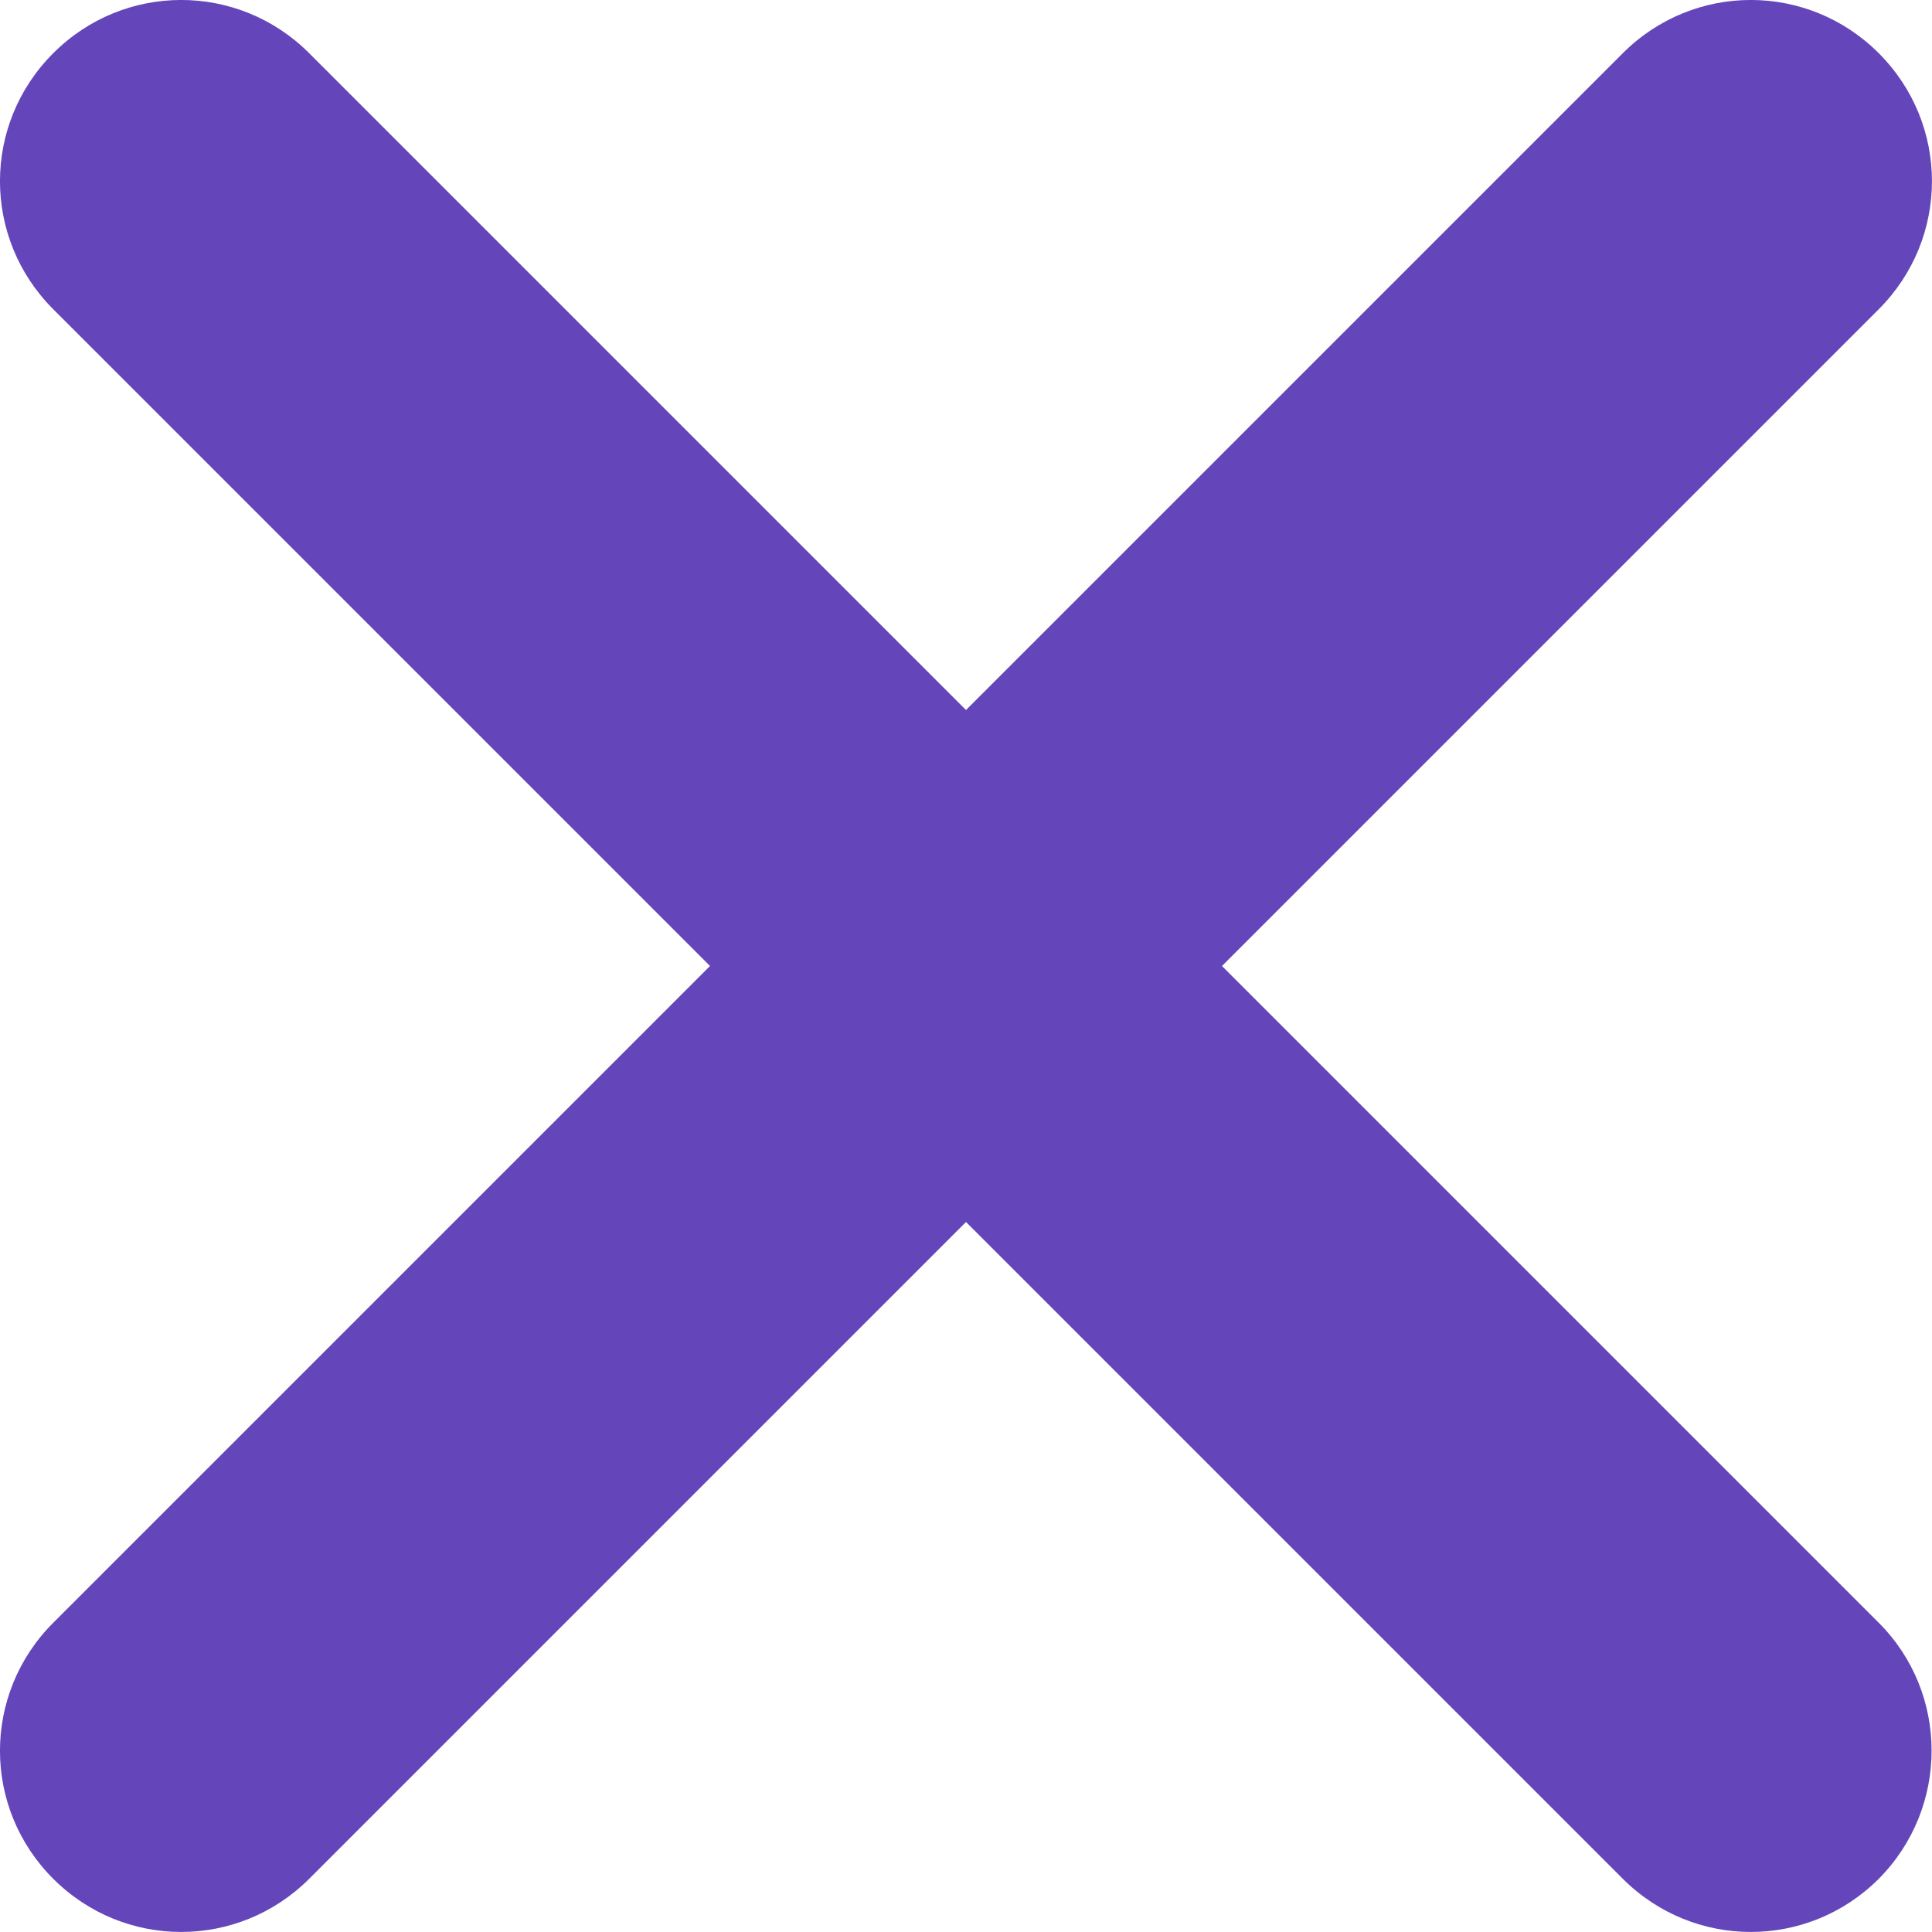 <svg width="20" height="20" viewBox="0 0 20 20" fill="none" xmlns="http://www.w3.org/2000/svg">
<path fill-rule="evenodd" clip-rule="evenodd" d="M19.449 16.799L12.65 10L19.449 3.201C20.183 2.466 20.183 1.285 19.449 0.551C18.715 -0.184 17.534 -0.184 16.799 0.551L10 7.35L3.201 0.551C2.466 -0.184 1.285 -0.184 0.551 0.551C-0.184 1.285 -0.184 2.466 0.551 3.201L7.35 10L0.551 16.799C-0.184 17.534 -0.184 18.715 0.551 19.449C1.285 20.183 2.466 20.183 3.201 19.449L10 12.65L16.799 19.449C17.534 20.183 18.715 20.183 19.449 19.449C20.178 18.715 20.178 17.528 19.449 16.799Z" fill="#6445BA"/>
</svg>
